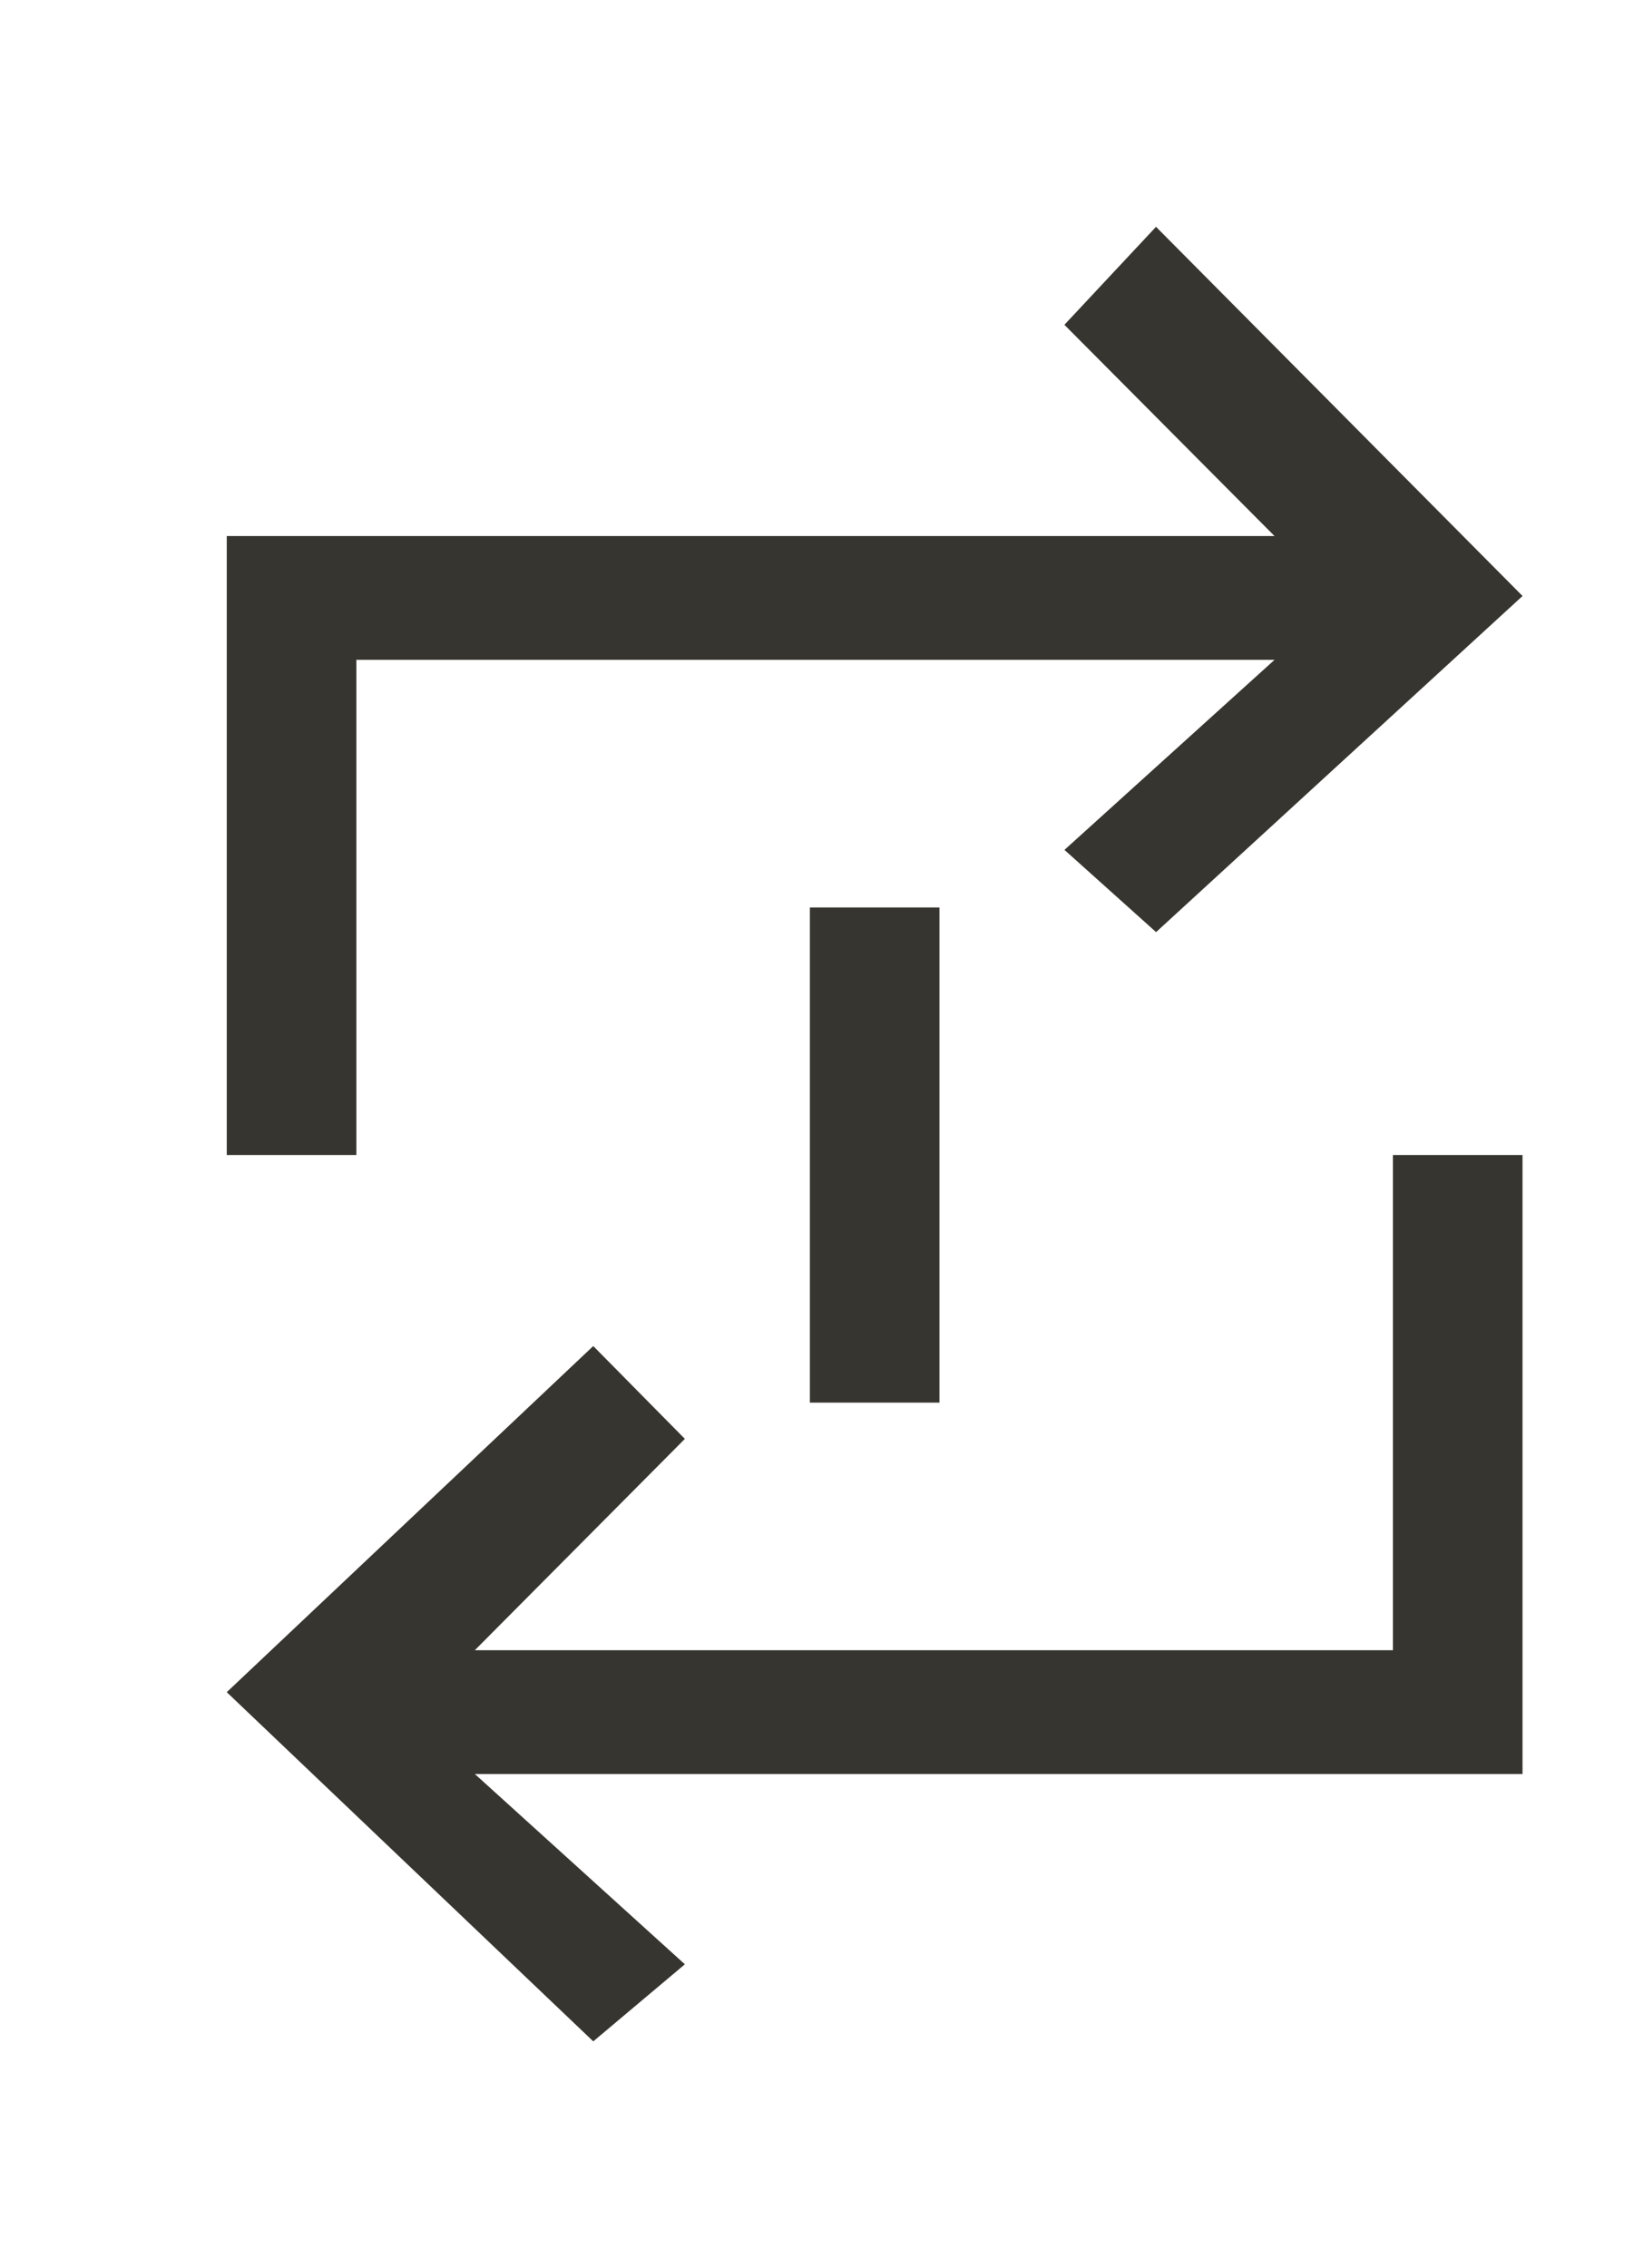 <!-- Generated by IcoMoon.io -->
<svg version="1.1" xmlns="http://www.w3.org/2000/svg" width="29" height="40" viewBox="0 0 29 40">
<title>mp-arrow_repeat-3</title>
<path fill="#37352f" d="M14.286 24.736h2.286v-8.733h-2.286v8.733zM26.857 10.51l-6.465-6.51-1.616 1.728 3.706 3.725h-18.482v10.916h2.286v-8.733h16.197l-3.706 3.352 1.616 1.45 6.465-5.928zM10.465 36l1.616-1.359-3.705-3.356h18.481v-10.916h-2.286v8.733h-16.195l3.705-3.727-1.616-1.637-6.465 6.104 6.465 6.158z"></path>
</svg>
